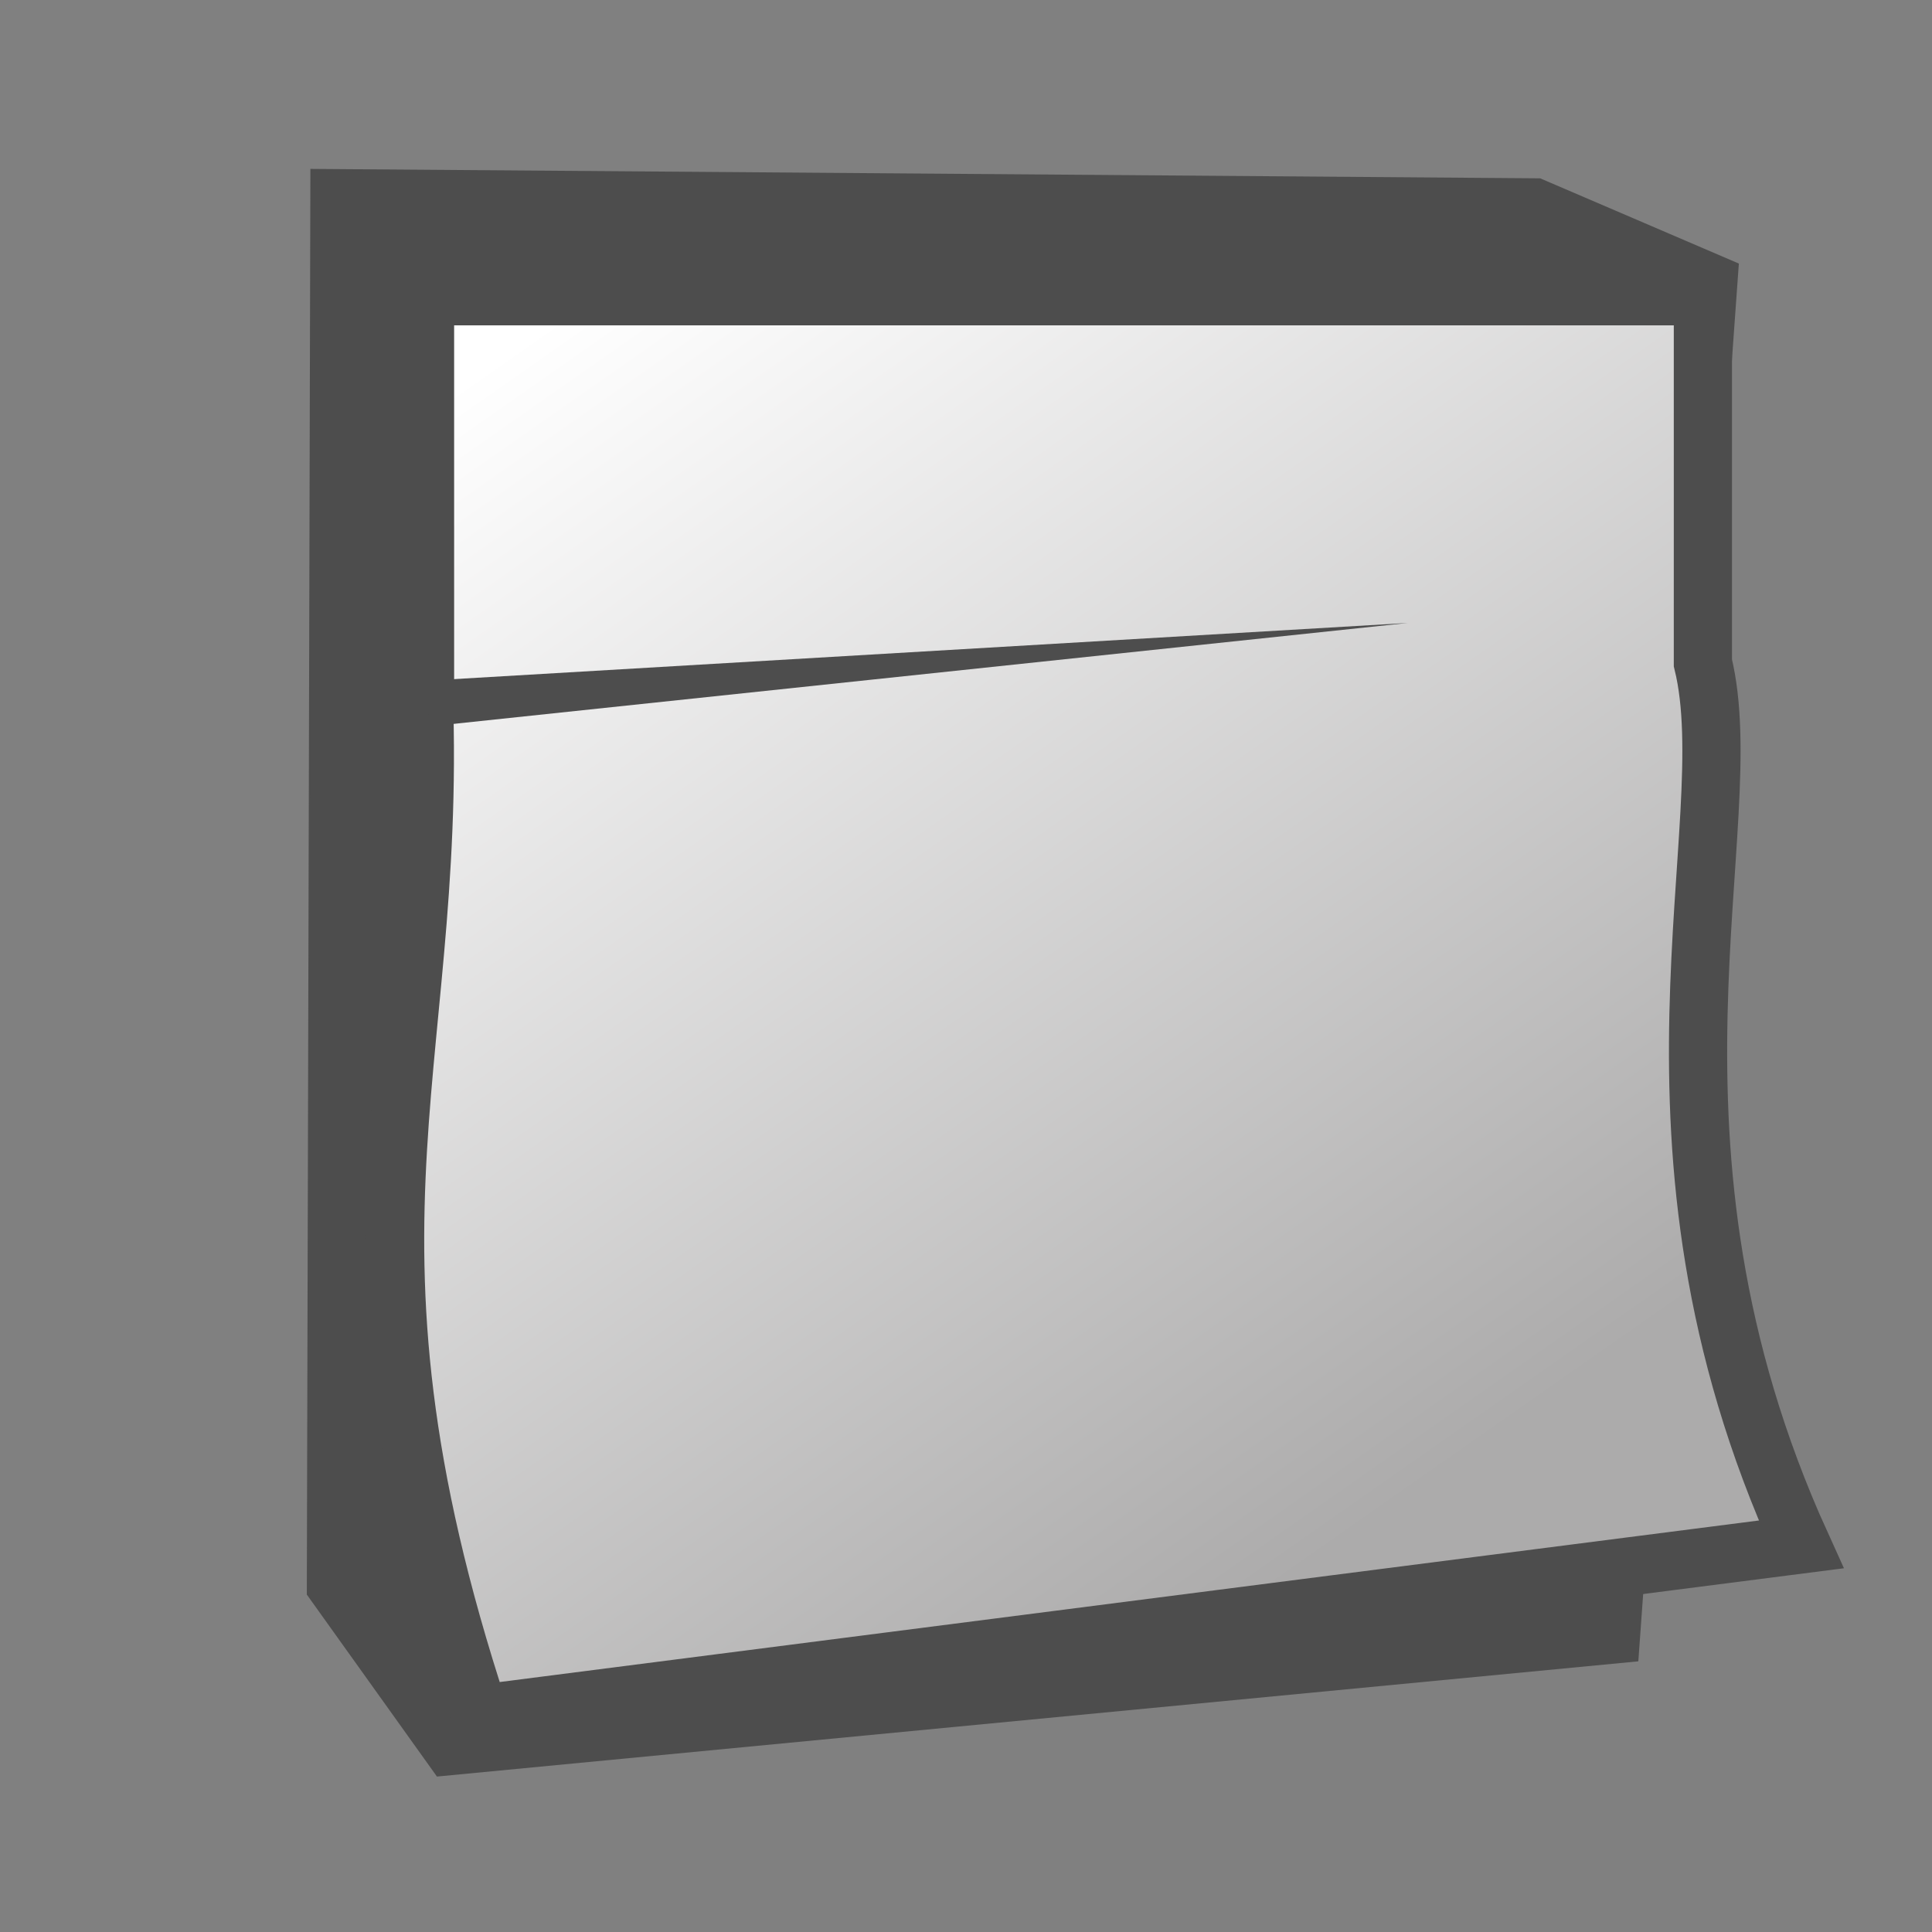 <?xml version="1.0" encoding="UTF-8" standalone="no"?>
<!-- Created with Inkscape (http://www.inkscape.org/) -->
<svg
   xmlns:dc="http://purl.org/dc/elements/1.1/"
   xmlns:cc="http://creativecommons.org/ns#"
   xmlns:rdf="http://www.w3.org/1999/02/22-rdf-syntax-ns#"
   xmlns:svg="http://www.w3.org/2000/svg"
   xmlns="http://www.w3.org/2000/svg"
   xmlns:xlink="http://www.w3.org/1999/xlink"
   xmlns:sodipodi="http://sodipodi.sourceforge.net/DTD/sodipodi-0.dtd"
   xmlns:inkscape="http://www.inkscape.org/namespaces/inkscape"
   width="24"
   height="24"
   id="svg2383"
   sodipodi:version="0.32"
   inkscape:version="0.46"
   version="1.0"
   sodipodi:docname="emblem-note.svg"
   inkscape:output_extension="org.inkscape.output.svg.inkscape">
  <rect width="100%" height="100%" fill="#808080" stroke="none"/>
  <defs
     id="defs2385">
    <inkscape:perspective
       sodipodi:type="inkscape:persp3d"
       inkscape:vp_x="0 : 24 : 1"
       inkscape:vp_y="0 : 1000 : 0"
       inkscape:vp_z="48 : 24 : 1"
       inkscape:persp3d-origin="24 : 16 : 1"
       id="perspective2391" />
    <linearGradient
       gradientTransform="matrix(1.13,0,0,1.13,-0.666,-8.266)"
       y2="33.254"
       x2="50.205"
       y1="33.254"
       x1="5.578"
       gradientUnits="userSpaceOnUse"
       id="linearGradient3265"
       xlink:href="#linearGradient4152"
       inkscape:collect="always" />
    <linearGradient
       y2="33.254"
       x2="50.205"
       y1="33.254"
       x1="5.578"
       gradientUnits="userSpaceOnUse"
       id="linearGradient3232"
       xlink:href="#linearGradient4152"
       inkscape:collect="always" />
    <linearGradient
       gradientTransform="translate(-2.121,-1.414)"
       gradientUnits="userSpaceOnUse"
       y2="52.686"
       x2="36.593"
       y1="12.381"
       x1="36.593"
       id="linearGradient3220"
       xlink:href="#linearGradient4152"
       inkscape:collect="always" />
    <linearGradient
       gradientTransform="matrix(0.966,-6.8556879e-2,0,1,3.9531039e-3,-0.666)"
       gradientUnits="userSpaceOnUse"
       y2="33.103"
       x2="46.401"
       y1="33.103"
       x1="12.521"
       id="linearGradient3208"
       xlink:href="#linearGradient4152"
       inkscape:collect="always" />
    <linearGradient
       gradientTransform="matrix(1.004,0,0,0.953,0.761,1.301)"
       gradientUnits="userSpaceOnUse"
       y2="63.468"
       x2="34.399"
       y1="11.606"
       x1="46.991"
       id="linearGradient3176"
       xlink:href="#linearGradient4152"
       inkscape:collect="always" />
    <linearGradient
       id="linearGradient4152">
      <stop
         style="stop-color:#ffffff;stop-opacity:1;"
         offset="0"
         id="stop4154" />
      <stop
         style="stop-color:#acabab;stop-opacity:1;"
         offset="1"
         id="stop4156" />
    </linearGradient>
    <inkscape:perspective
       sodipodi:type="inkscape:persp3d"
       inkscape:vp_x="0 : 32 : 1"
       inkscape:vp_y="0 : 1000 : 0"
       inkscape:vp_z="64 : 32 : 1"
       inkscape:persp3d-origin="32 : 21.333333 : 1"
       id="perspective3225" />
    <inkscape:perspective
       id="perspective3591"
       inkscape:persp3d-origin="372.04724 : 350.78739 : 1"
       inkscape:vp_z="744.09448 : 526.18109 : 1"
       inkscape:vp_y="0 : 1000 : 0"
       inkscape:vp_x="0 : 526.18109 : 1"
       sodipodi:type="inkscape:persp3d" />
    <linearGradient
       inkscape:collect="always"
       xlink:href="#linearGradient4152"
       id="linearGradient4166"
       x1="23.862"
       y1="11.303"
       x2="21.984"
       y2="58.758"
       gradientUnits="userSpaceOnUse" />
    <inkscape:perspective
       id="perspective2398"
       inkscape:persp3d-origin="372.04724 : 350.78739 : 1"
       inkscape:vp_z="744.09448 : 526.18109 : 1"
       inkscape:vp_y="0 : 1000 : 0"
       inkscape:vp_x="0 : 526.18109 : 1"
       sodipodi:type="inkscape:persp3d" />
    <linearGradient
       inkscape:collect="always"
       xlink:href="#linearGradient4152"
       id="linearGradient2397"
       gradientUnits="userSpaceOnUse"
       x1="23.862"
       y1="11.303"
       x2="21.984"
       y2="58.758" />
    <linearGradient
       inkscape:collect="always"
       xlink:href="#linearGradient4152"
       id="linearGradient3181"
       x1="30.922"
       y1="3.737"
       x2="41.631"
       y2="41.365"
       gradientUnits="userSpaceOnUse" />
    <linearGradient
       inkscape:collect="always"
       xlink:href="#linearGradient4152"
       id="linearGradient3187"
       gradientUnits="userSpaceOnUse"
       x1="30.922"
       y1="3.737"
       x2="41.631"
       y2="41.365" />
    <linearGradient
       inkscape:collect="always"
       xlink:href="#linearGradient4152"
       id="linearGradient2402"
       gradientUnits="userSpaceOnUse"
       x1="30.922"
       y1="3.737"
       x2="41.631"
       y2="41.365"
       gradientTransform="translate(-0.729,-0.208)" />
    <linearGradient
       inkscape:collect="always"
       xlink:href="#linearGradient4152"
       id="linearGradient2395"
       gradientUnits="userSpaceOnUse"
       gradientTransform="translate(-0.729,-0.208)"
       x1="30.922"
       y1="3.737"
       x2="41.631"
       y2="41.365" />
    <inkscape:perspective
       id="perspective3202"
       inkscape:persp3d-origin="32 : 21.333333 : 1"
       inkscape:vp_z="64 : 32 : 1"
       inkscape:vp_y="0 : 1000 : 0"
       inkscape:vp_x="0 : 32 : 1"
       sodipodi:type="inkscape:persp3d" />
    <linearGradient
       y2="12.937"
       x2="8.019"
       y1="2.62"
       x1="8.019"
       gradientTransform="translate(0,0.1)"
       gradientUnits="userSpaceOnUse"
       id="linearGradient3427"
       xlink:href="#linearGradient4152"
       inkscape:collect="always" />
    <linearGradient
       y2="12.937"
       x2="8.019"
       y1="2.62"
       x1="8.019"
       gradientTransform="translate(0,0.1)"
       gradientUnits="userSpaceOnUse"
       id="linearGradient3424"
       xlink:href="#linearGradient4152"
       inkscape:collect="always" />
    <linearGradient
       gradientTransform="translate(0,0.1)"
       gradientUnits="userSpaceOnUse"
       y2="12.937"
       x2="8.019"
       y1="2.62"
       x1="8.019"
       id="linearGradient3405"
       xlink:href="#linearGradient4152"
       inkscape:collect="always" />
    <linearGradient
       gradientUnits="userSpaceOnUse"
       y2="6.675"
       x2="14.506"
       y1="6.675"
       x1="1.622"
       id="linearGradient3359"
       xlink:href="#linearGradient4152"
       inkscape:collect="always" />
    <linearGradient
       id="linearGradient3210">
      <stop
         id="stop3212"
         offset="0"
         style="stop-color:#ffffff;stop-opacity:0" />
      <stop
         id="stop3214"
         offset="1"
         style="stop-color:#acabab;stop-opacity:1;" />
    </linearGradient>
    <linearGradient
       id="linearGradient3476">
      <stop
         style="stop-color:#ffffff;stop-opacity:1;"
         offset="0"
         id="stop3478" />
      <stop
         style="stop-color:#acabab;stop-opacity:1;"
         offset="1"
         id="stop3480" />
    </linearGradient>
    <inkscape:perspective
       sodipodi:type="inkscape:persp3d"
       inkscape:vp_x="0 : 32 : 1"
       inkscape:vp_y="0 : 1000 : 0"
       inkscape:vp_z="64 : 32 : 1"
       inkscape:persp3d-origin="32 : 21.333333 : 1"
       id="perspective3474" />
    <inkscape:perspective
       id="perspective3472"
       inkscape:persp3d-origin="372.04724 : 350.78739 : 1"
       inkscape:vp_z="744.09448 : 526.18109 : 1"
       inkscape:vp_y="0 : 1000 : 0"
       inkscape:vp_x="0 : 526.18109 : 1"
       sodipodi:type="inkscape:persp3d" />
    <linearGradient
       inkscape:collect="always"
       xlink:href="#linearGradient4152"
       id="linearGradient3470"
       x1="23.862"
       y1="11.303"
       x2="21.984"
       y2="58.758"
       gradientUnits="userSpaceOnUse" />
    <inkscape:perspective
       id="perspective3468"
       inkscape:persp3d-origin="372.04724 : 350.78739 : 1"
       inkscape:vp_z="744.09448 : 526.18109 : 1"
       inkscape:vp_y="0 : 1000 : 0"
       inkscape:vp_x="0 : 526.18109 : 1"
       sodipodi:type="inkscape:persp3d" />
    <linearGradient
       inkscape:collect="always"
       xlink:href="#linearGradient4152"
       id="linearGradient3466"
       x1="37.415"
       y1="17.684"
       x2="39.186"
       y2="55.665"
       gradientUnits="userSpaceOnUse" />
    <inkscape:perspective
       id="perspective3464"
       inkscape:persp3d-origin="8 : 5.3333333 : 1"
       inkscape:vp_z="16 : 8 : 1"
       inkscape:vp_y="0 : 1000 : 0"
       inkscape:vp_x="0 : 8 : 1"
       sodipodi:type="inkscape:persp3d" />
    <linearGradient
       inkscape:collect="always"
       xlink:href="#linearGradient3476"
       id="linearGradient3689"
       x1="8.733"
       y1="3.577"
       x2="17.746"
       y2="16.243"
       gradientUnits="userSpaceOnUse"
       gradientTransform="matrix(0.953,0,0,0.937,-0.835,2)" />
    <linearGradient
       inkscape:collect="always"
       xlink:href="#linearGradient3476"
       id="linearGradient3712"
       gradientUnits="userSpaceOnUse"
       gradientTransform="matrix(0.953,0,0,0.937,-0.835,2)"
       x1="8.733"
       y1="3.577"
       x2="17.746"
       y2="16.243" />
  </defs>
  <sodipodi:namedview
     id="base"
     pagecolor="#ffffff"
     bordercolor="#666666"
     borderopacity="1.0"
     inkscape:pageopacity="0.0"
     inkscape:pageshadow="2"
     inkscape:zoom="10.500784"
     inkscape:cx="12.941983"
     inkscape:cy="6.7041481"
     inkscape:current-layer="layer1"
     showgrid="true"
     inkscape:grid-bbox="true"
     inkscape:document-units="px"
     inkscape:window-width="900"
     inkscape:window-height="842"
     inkscape:window-x="530"
     inkscape:window-y="28" />
  <g
     id="layer1"
     inkscape:label="Layer 1"
     inkscape:groupmode="layer">
    <g
       id="g3707"
       transform="matrix(1.234,0,0,1.234,-2.255,-2.722)">
      <path
         sodipodi:nodetypes="ccccccc"
         id="path3681"
         d="M 19.332,4.859 L 17.332,4.001 L 4.952,3.906 L 4.916,18.258 L 6.226,20.09 L 18.32,18.93 L 19.332,4.859 z"
         style="opacity:1;fill:#4d4d4d;fill-opacity:1;stroke:none;stroke-width:1.232;stroke-linecap:round;stroke-linejoin:miter;stroke-miterlimit:4;stroke-dasharray:none;stroke-dashoffset:0;stroke-opacity:1" />
      <path
         sodipodi:nodetypes="ccccccccc"
         id="rect3676"
         d="M 6.106,5.188 L 6.106,8.82 L 6.076,8.82 C 6.306,12.84 5.006,14.459 6.654,19.46 L 19.959,17.753 C 18.117,13.7 19.375,10.526 18.97,8.879 L 18.97,8.791 L 18.97,5.188 L 6.106,5.188 z"
         style="opacity:1;fill:url(#linearGradient3712);fill-opacity:1;stroke:#4d4d4d;stroke-width:0.586;stroke-linecap:round;stroke-linejoin:miter;stroke-miterlimit:4;stroke-dasharray:none;stroke-dashoffset:0;stroke-opacity:1" />
      <path
         id="path3693"
         d="M 6.09,9.525 L 15.999,8.477 L 6.285,9.049 L 6.09,9.525 z"
         style="opacity:1;fill:#4d4d4d;fill-opacity:1;stroke:none;stroke-width:0.832;stroke-linecap:round;stroke-linejoin:miter;stroke-miterlimit:4;stroke-dasharray:none;stroke-dashoffset:0;stroke-opacity:1"
         sodipodi:nodetypes="cccc" />
    </g>
  </g>
</svg>
